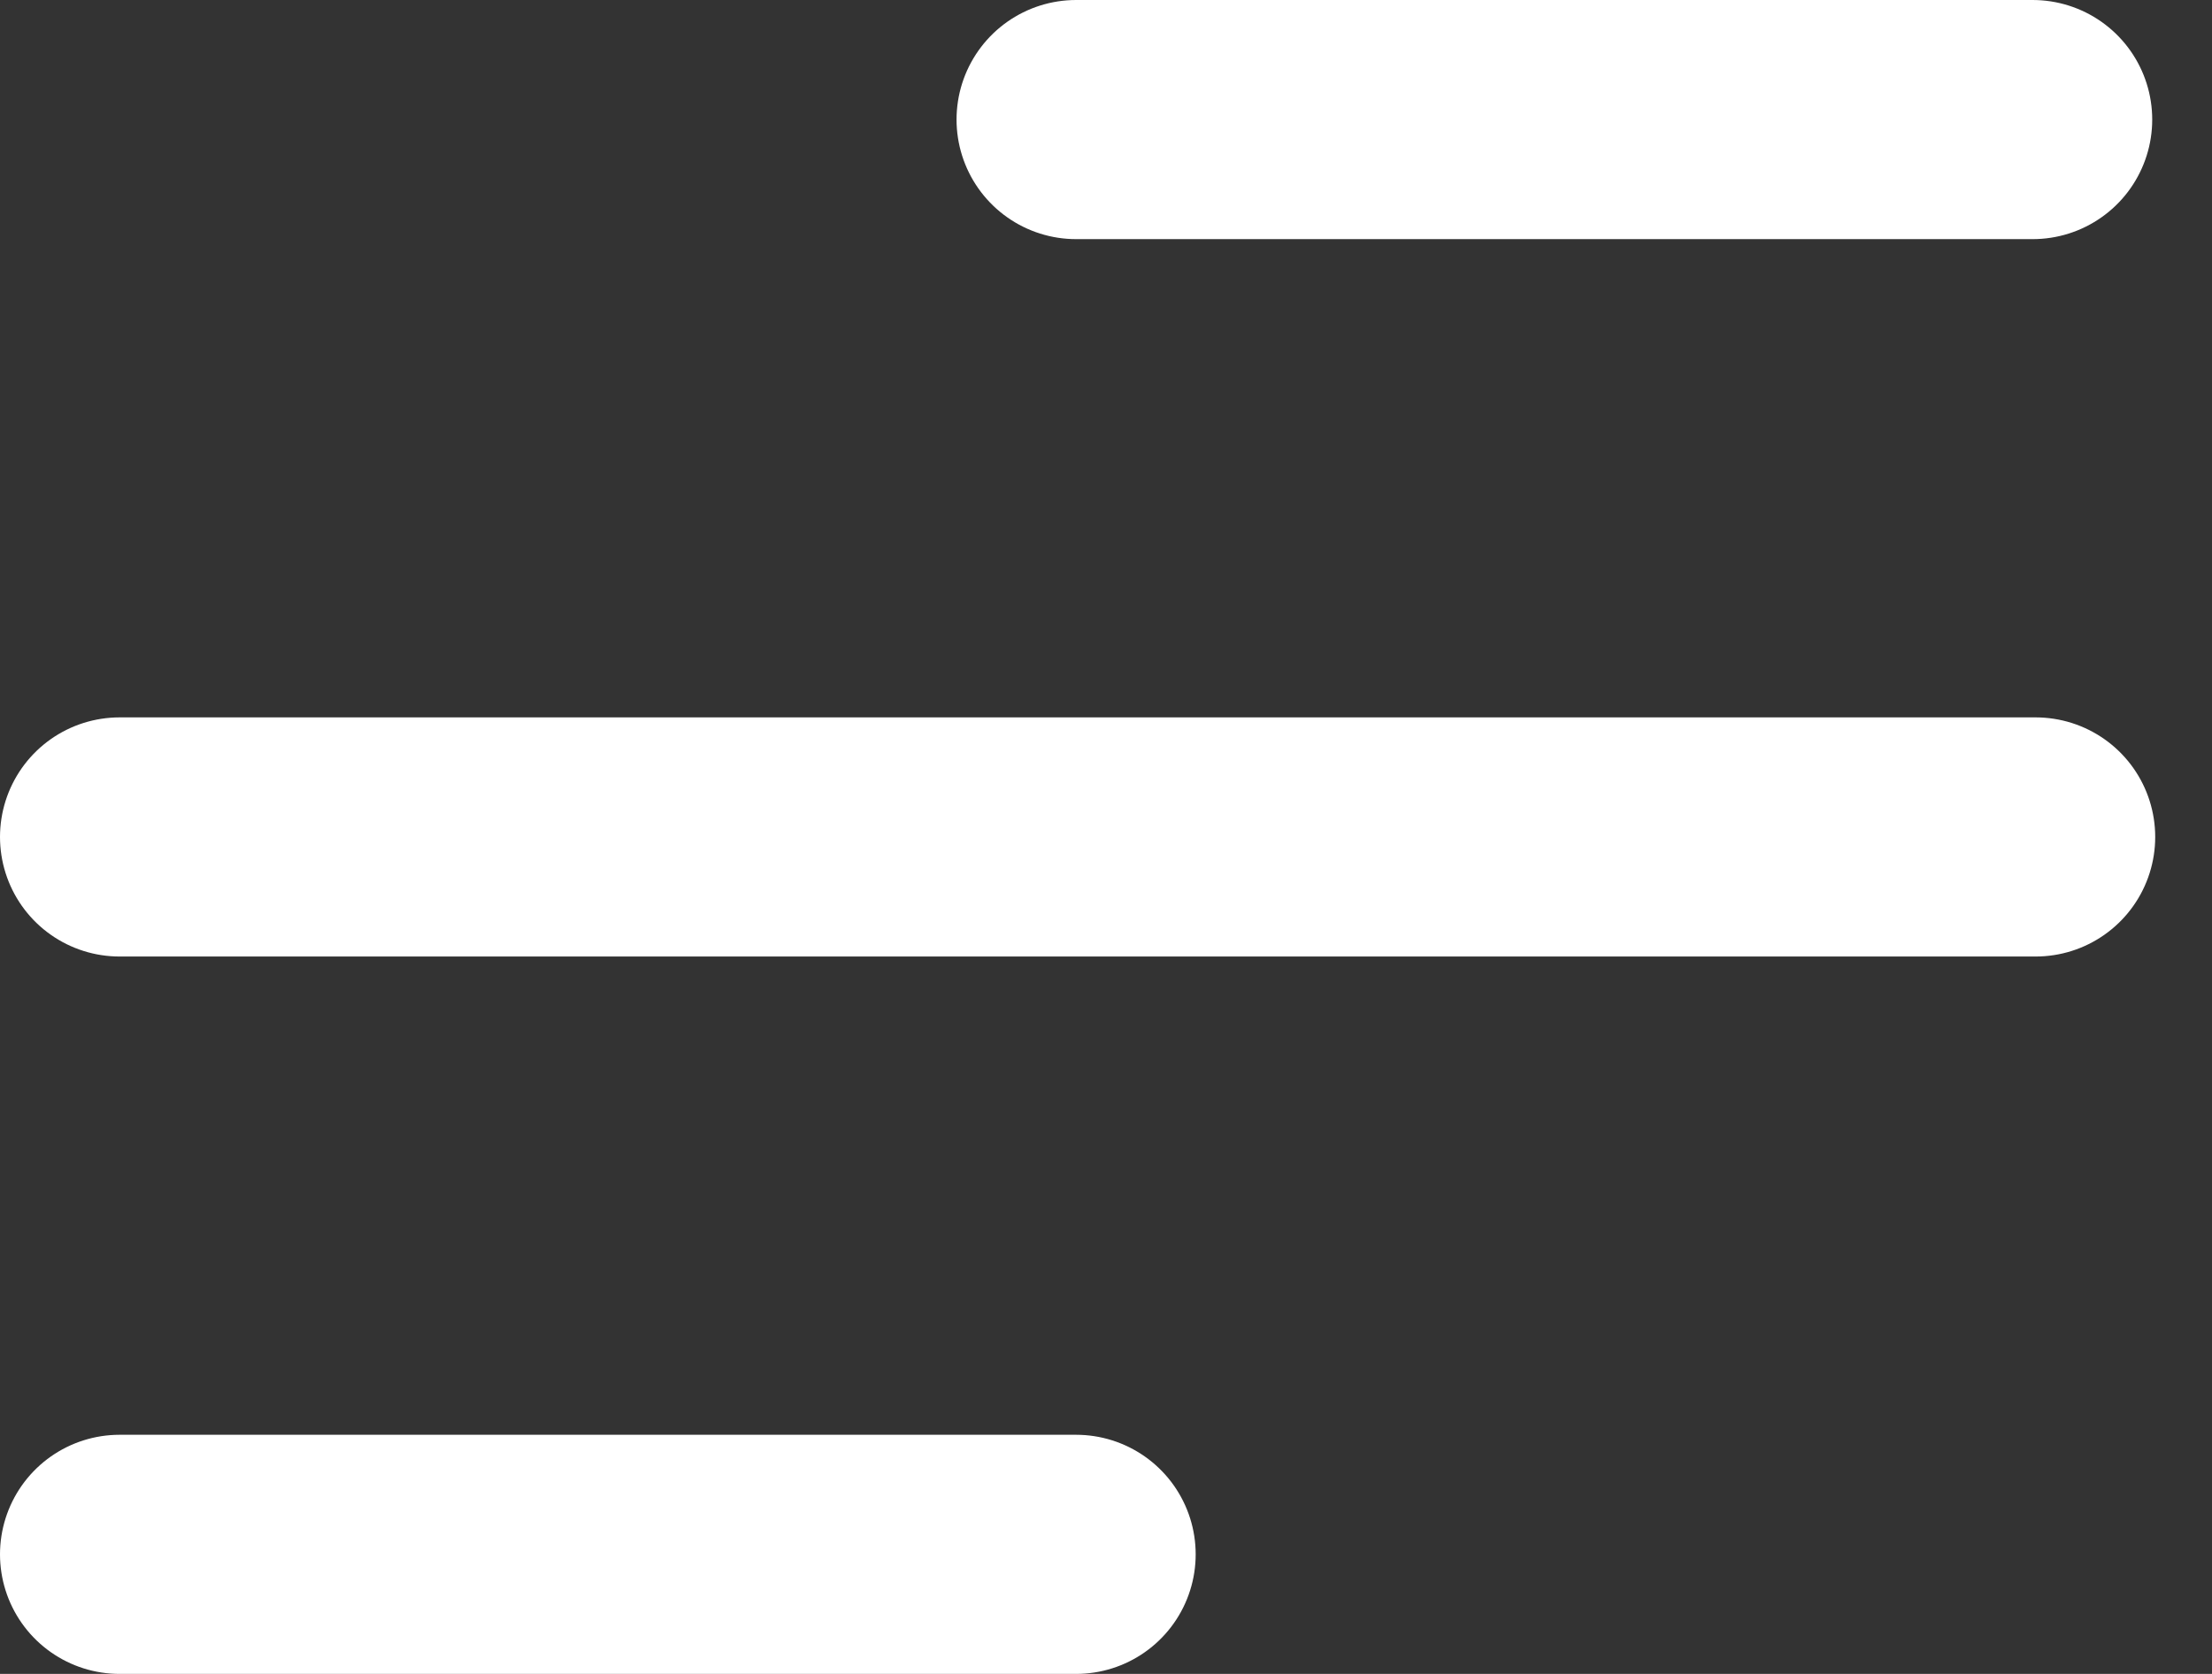 <svg width="37" height="28" viewBox="0 0 37 28" fill="none" xmlns="http://www.w3.org/2000/svg">
<rect x="0" y="0" width="37" height="28" fill="#333333" stroke="none"/>
<path d="M2 14H34.05" stroke="white" stroke-width="4" stroke-miterlimit="10" stroke-linecap="round"/>
<path d="M18 2H34" stroke="white" stroke-width="4" stroke-miterlimit="10" stroke-linecap="round"/>
<path d="M2 26H18" stroke="white" stroke-width="4" stroke-miterlimit="10" stroke-linecap="round"/>
</svg>
